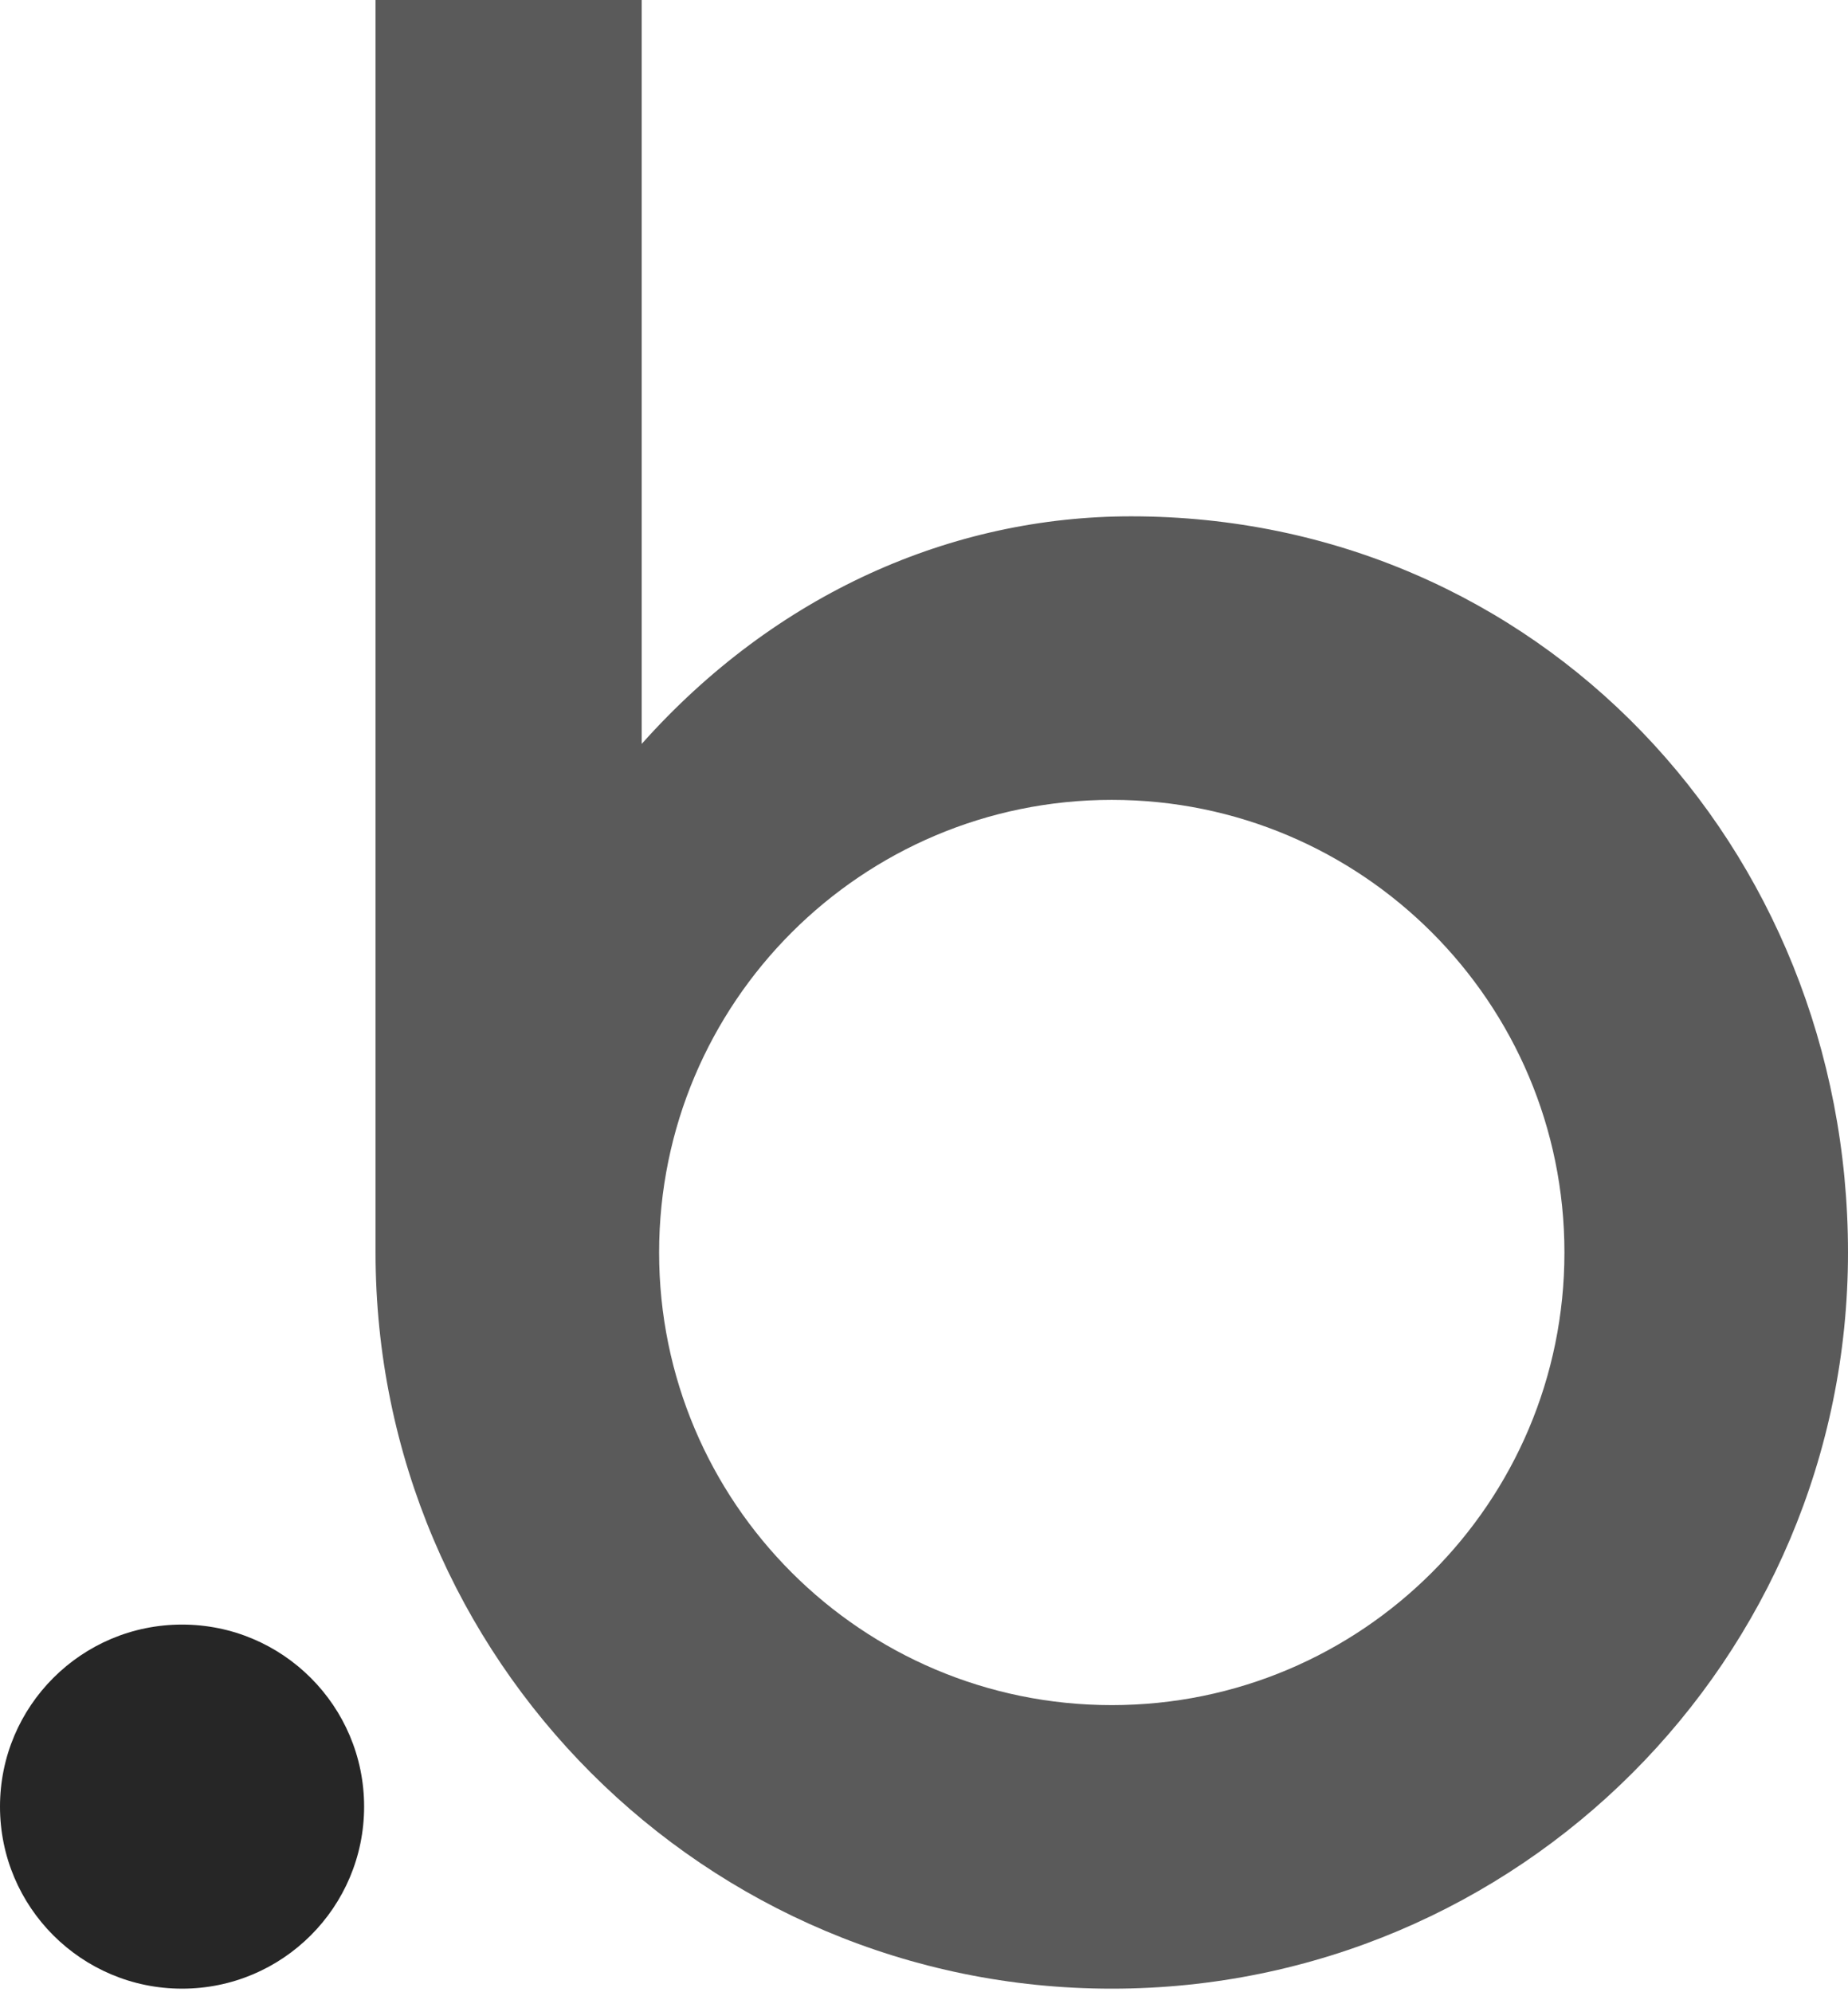 <?xml version="1.0" encoding="UTF-8"?>
<svg width="256px" height="276px" viewBox="0 0 256 276" version="1.1" xmlns="http://www.w3.org/2000/svg" preserveAspectRatio="xMidYMid">
		<title>Bubble</title>
    <g>
				<path d="M156.688,71.531 C131.928,71.531 107.524,82.16 88.893,103.059 L88.893,0 L52.024,0 L52.024,173.506 C52.024,173.51 52.024,173.514 52.024,173.519 C52.024,229.845 97.685,275.507 154.012,275.507 C210.338,275.507 256,229.845 256,173.519 C256,117.193 213.014,71.531 156.688,71.531 M154.012,236.225 C119.38,236.225 91.305,208.15 91.305,173.519 C91.305,138.887 119.38,110.812 154.012,110.812 C188.643,110.812 216.718,138.887 216.718,173.519 C216.718,208.151 188.643,236.225 154.012,236.225" fill="rgb(90,90,90)"></path>
				<path d="M25.22,225.066 C11.291,225.066 1.0658141e-14,236.358 1.0658141e-14,250.286 C1.0658141e-14,264.214 11.291,275.506 25.22,275.506 C39.149,275.506 50.44,264.214 50.44,250.286 C50.44,236.358 39.149,225.066 25.22,225.066" fill="rgb(38,38,38)"></path>
		</g>
</svg>

